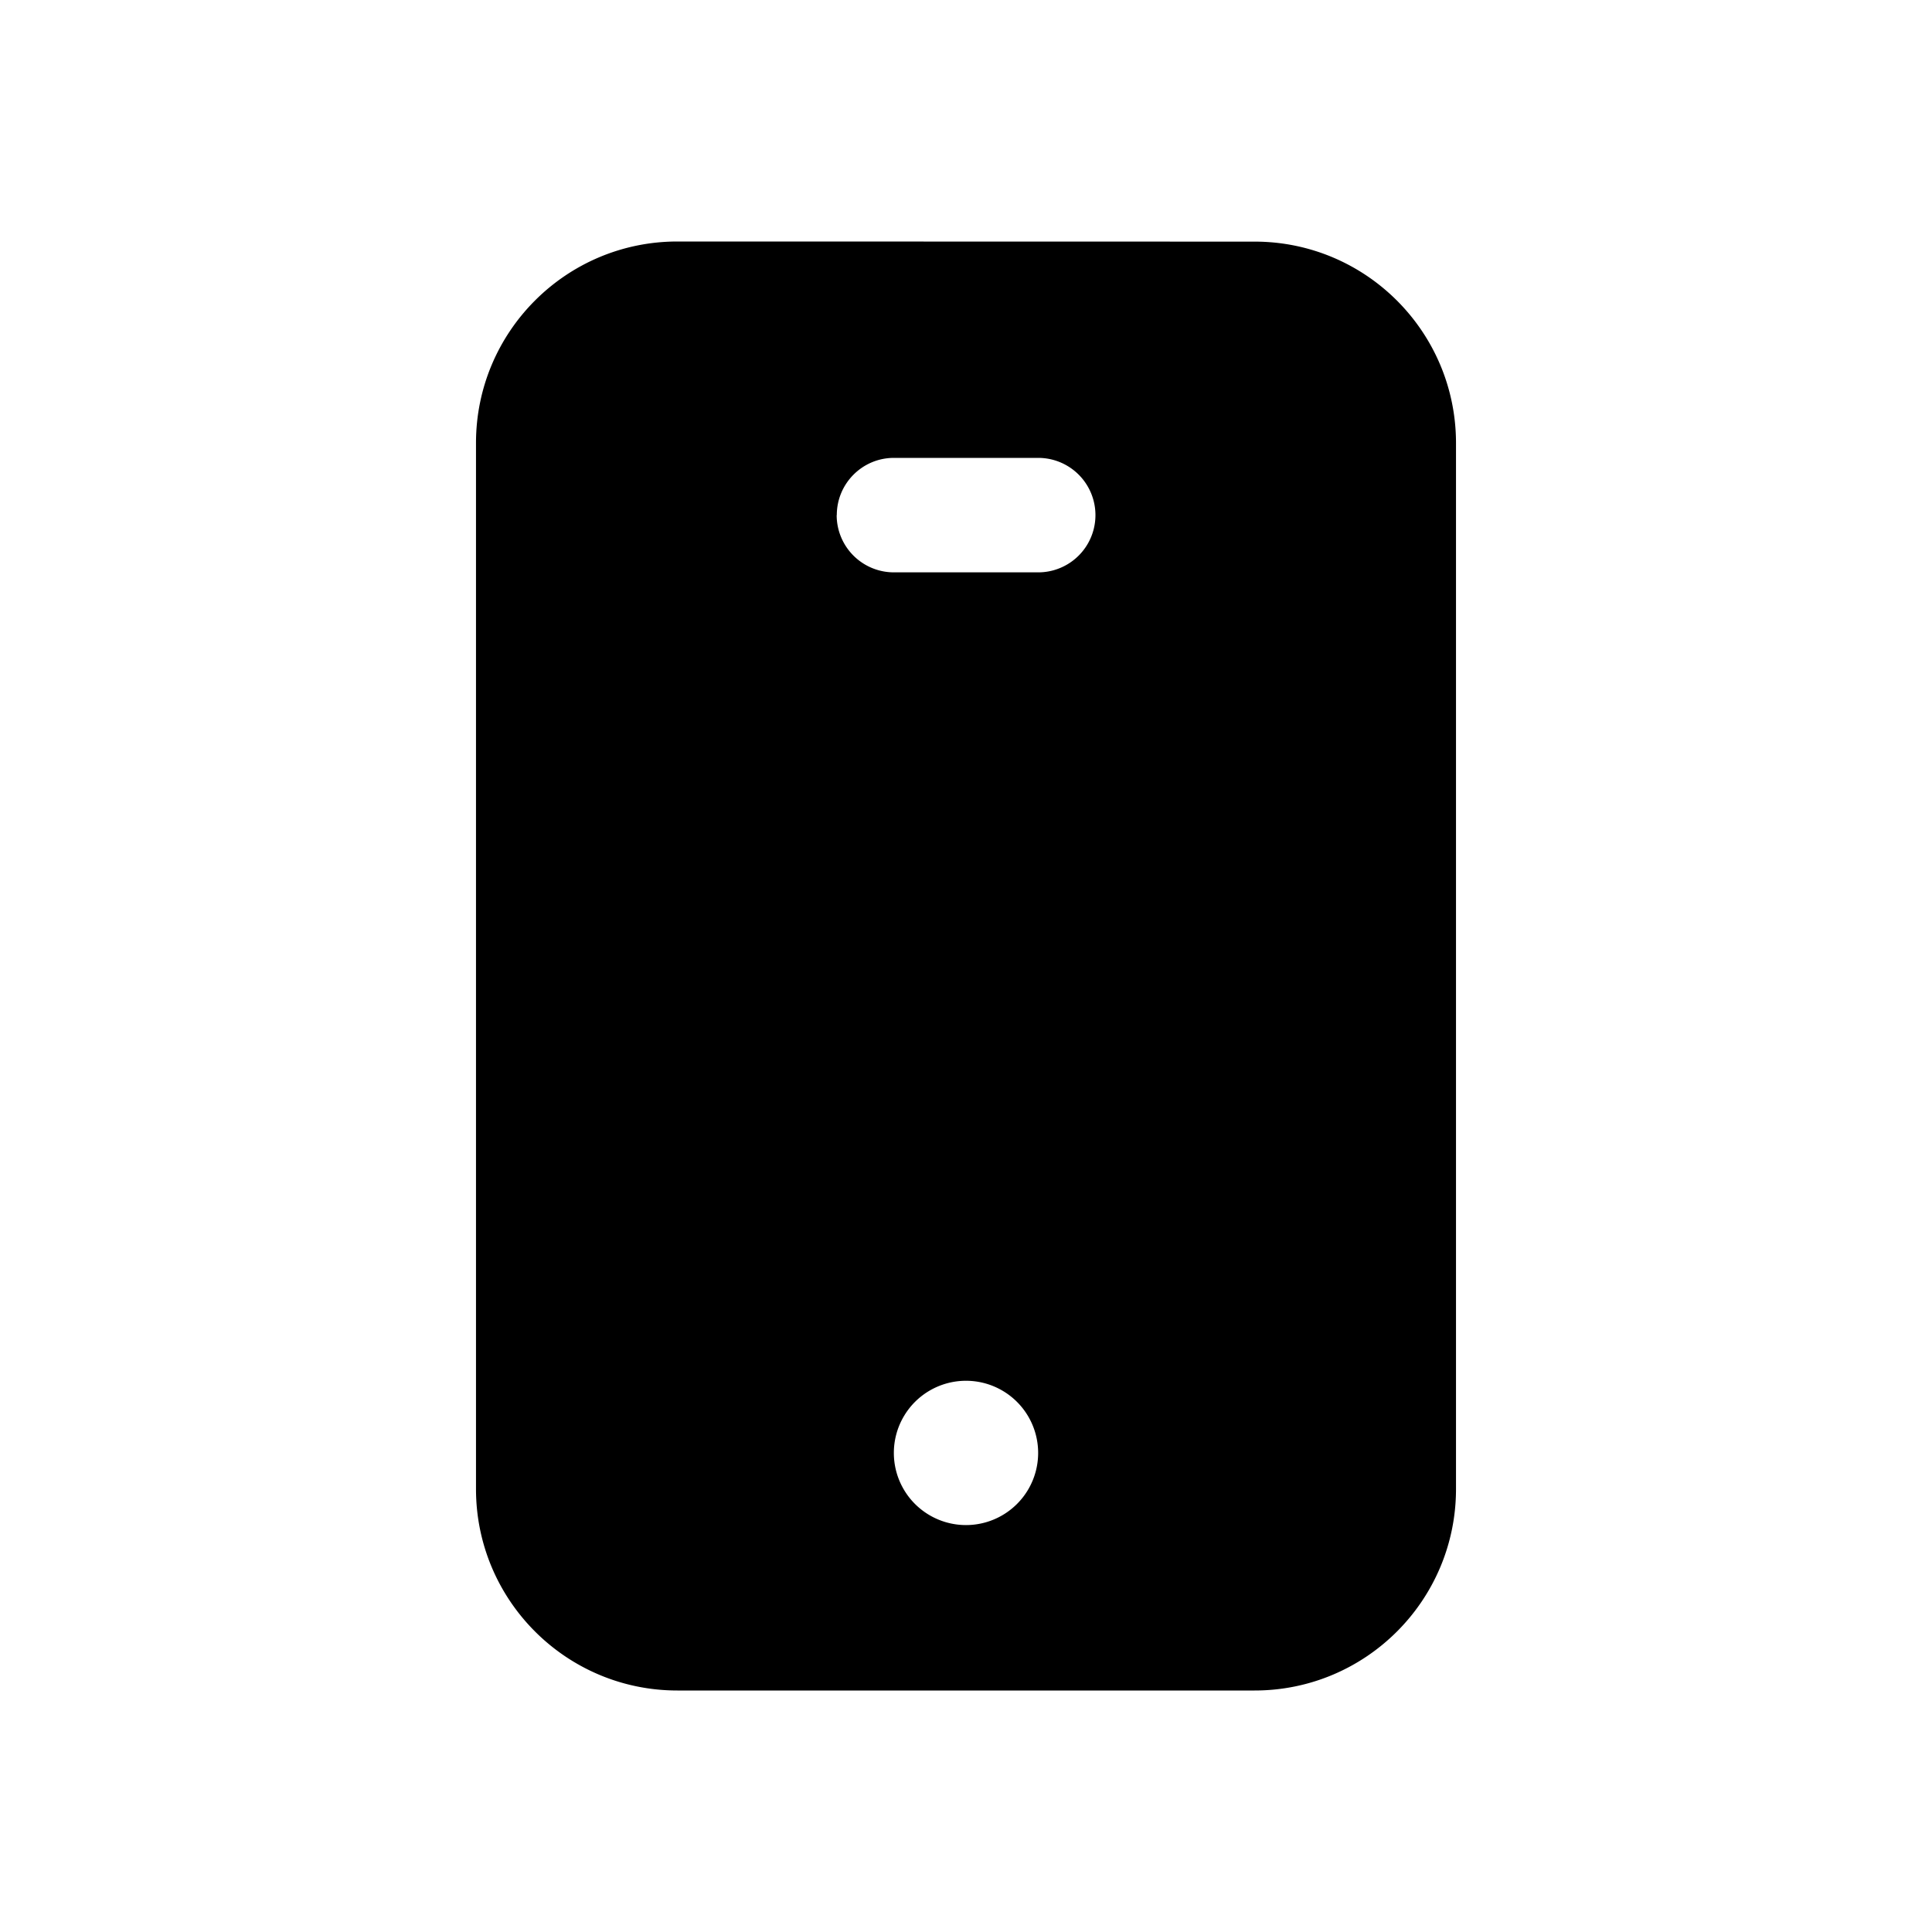 <svg xmlns="http://www.w3.org/2000/svg" width="16" height="16" fill="none" class="persona-icon" viewBox="0 0 16 16"><path fill="currentColor" fill-rule="evenodd" d="M5.61 2c-.921 0-1.668.747-1.668 1.669v8.662c0 .922.747 1.669 1.668 1.669h4.78c.921 0 1.668-.747 1.668-1.669V3.67c0-.922-.747-1.669-1.668-1.669zM6.93 4.266c0-.262.212-.474.473-.474h1.195a.474.474 0 0 1 0 .948H7.403a.474.474 0 0 1-.474-.474M8 12.63a.597.597 0 1 1 0-1.195.597.597 0 0 1 0 1.195" clip-rule="evenodd"/></svg>